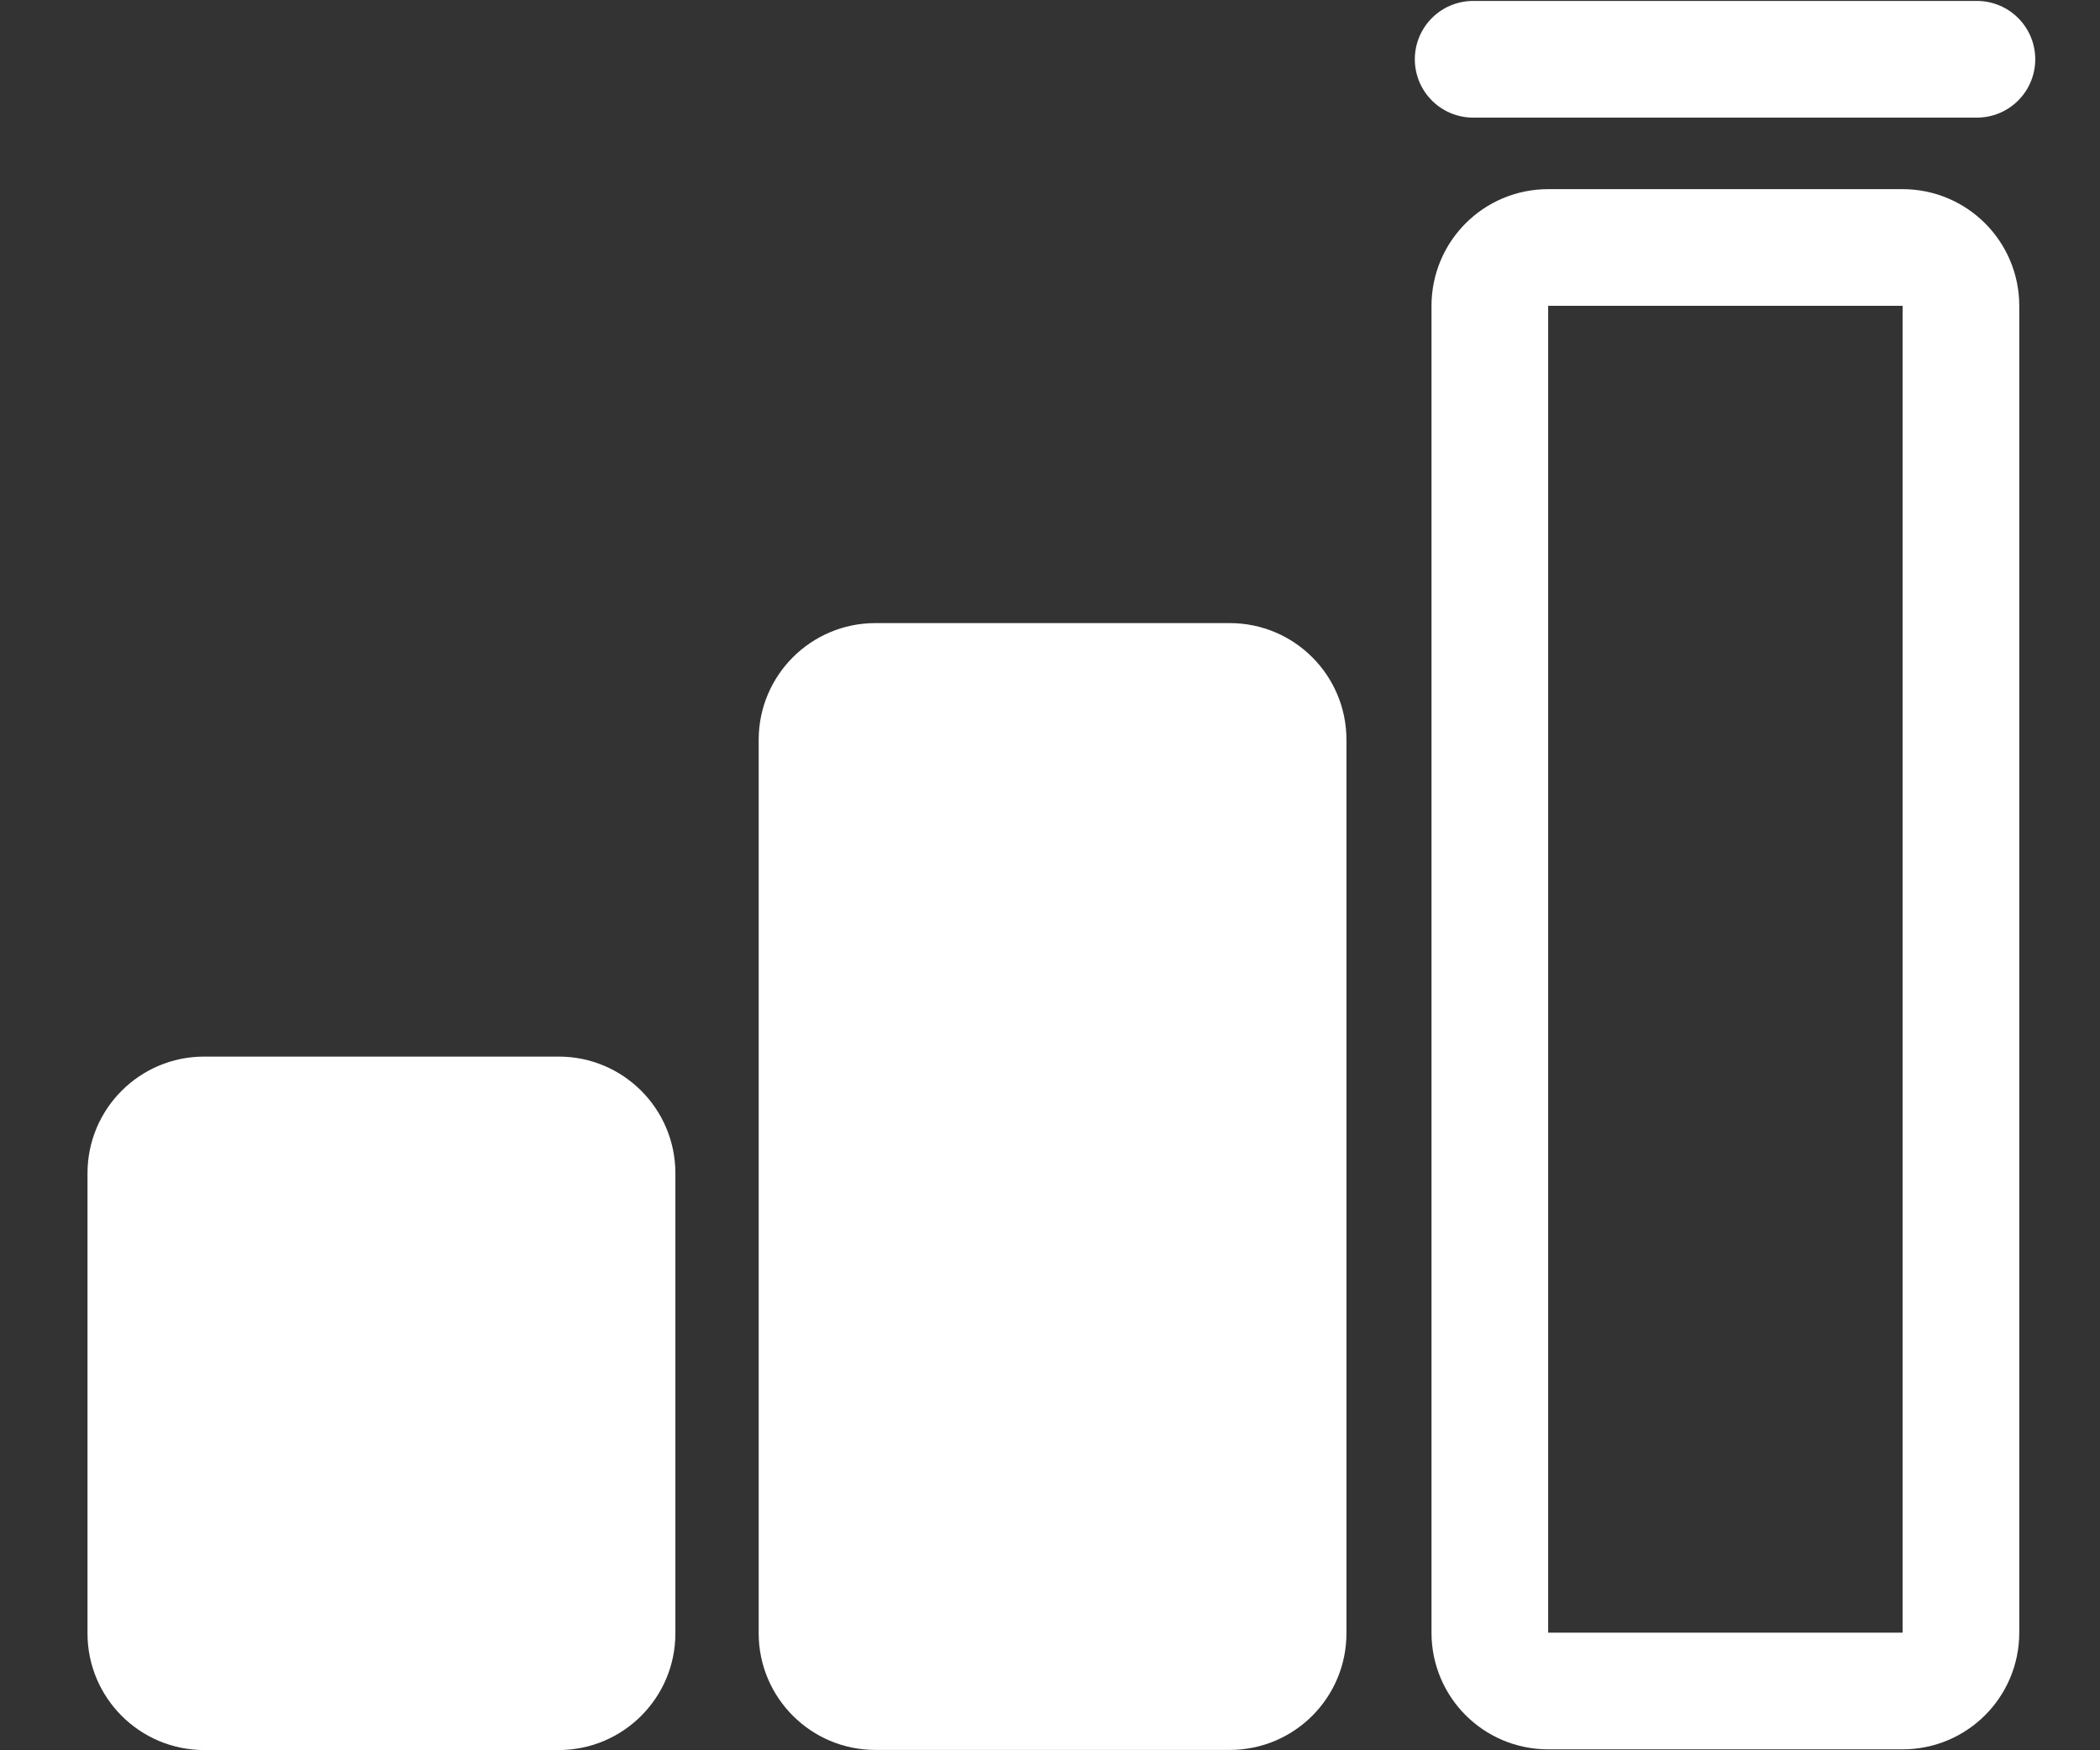 <svg width="18" height="15" viewBox="0 0 18 15" fill="none" xmlns="http://www.w3.org/2000/svg">
<rect x="0" y="0" width="18" height="15" fill="#333333" stroke="none"/>
<path d="M0.75 10.055C0.75 9.502 1.198 9.055 1.75 9.055H4.789C5.341 9.055 5.789 9.502 5.789 10.055V13.998C5.789 14.55 5.341 14.998 4.789 14.998H1.75C1.198 14.998 0.75 14.55 0.75 13.998V10.055Z" fill="white"/>
<path d="M6.503 6.34C6.503 5.788 6.951 5.34 7.503 5.34H10.541C11.094 5.34 11.541 5.788 11.541 6.34V13.997C11.541 14.549 11.094 14.997 10.541 14.997H7.503C6.951 14.997 6.503 14.549 6.503 13.997V6.34Z" fill="white"/>
<path d="M12.77 2.621C12.77 2.345 12.993 2.121 13.27 2.121H16.308C16.584 2.121 16.808 2.345 16.808 2.621V13.992C16.808 14.269 16.584 14.492 16.308 14.492H13.27C12.993 14.492 12.77 14.269 12.77 13.992V2.621Z" stroke="white"/>
<path d="M12.627 0.508H16.945" stroke="white" stroke-linecap="round"/>
</svg>
